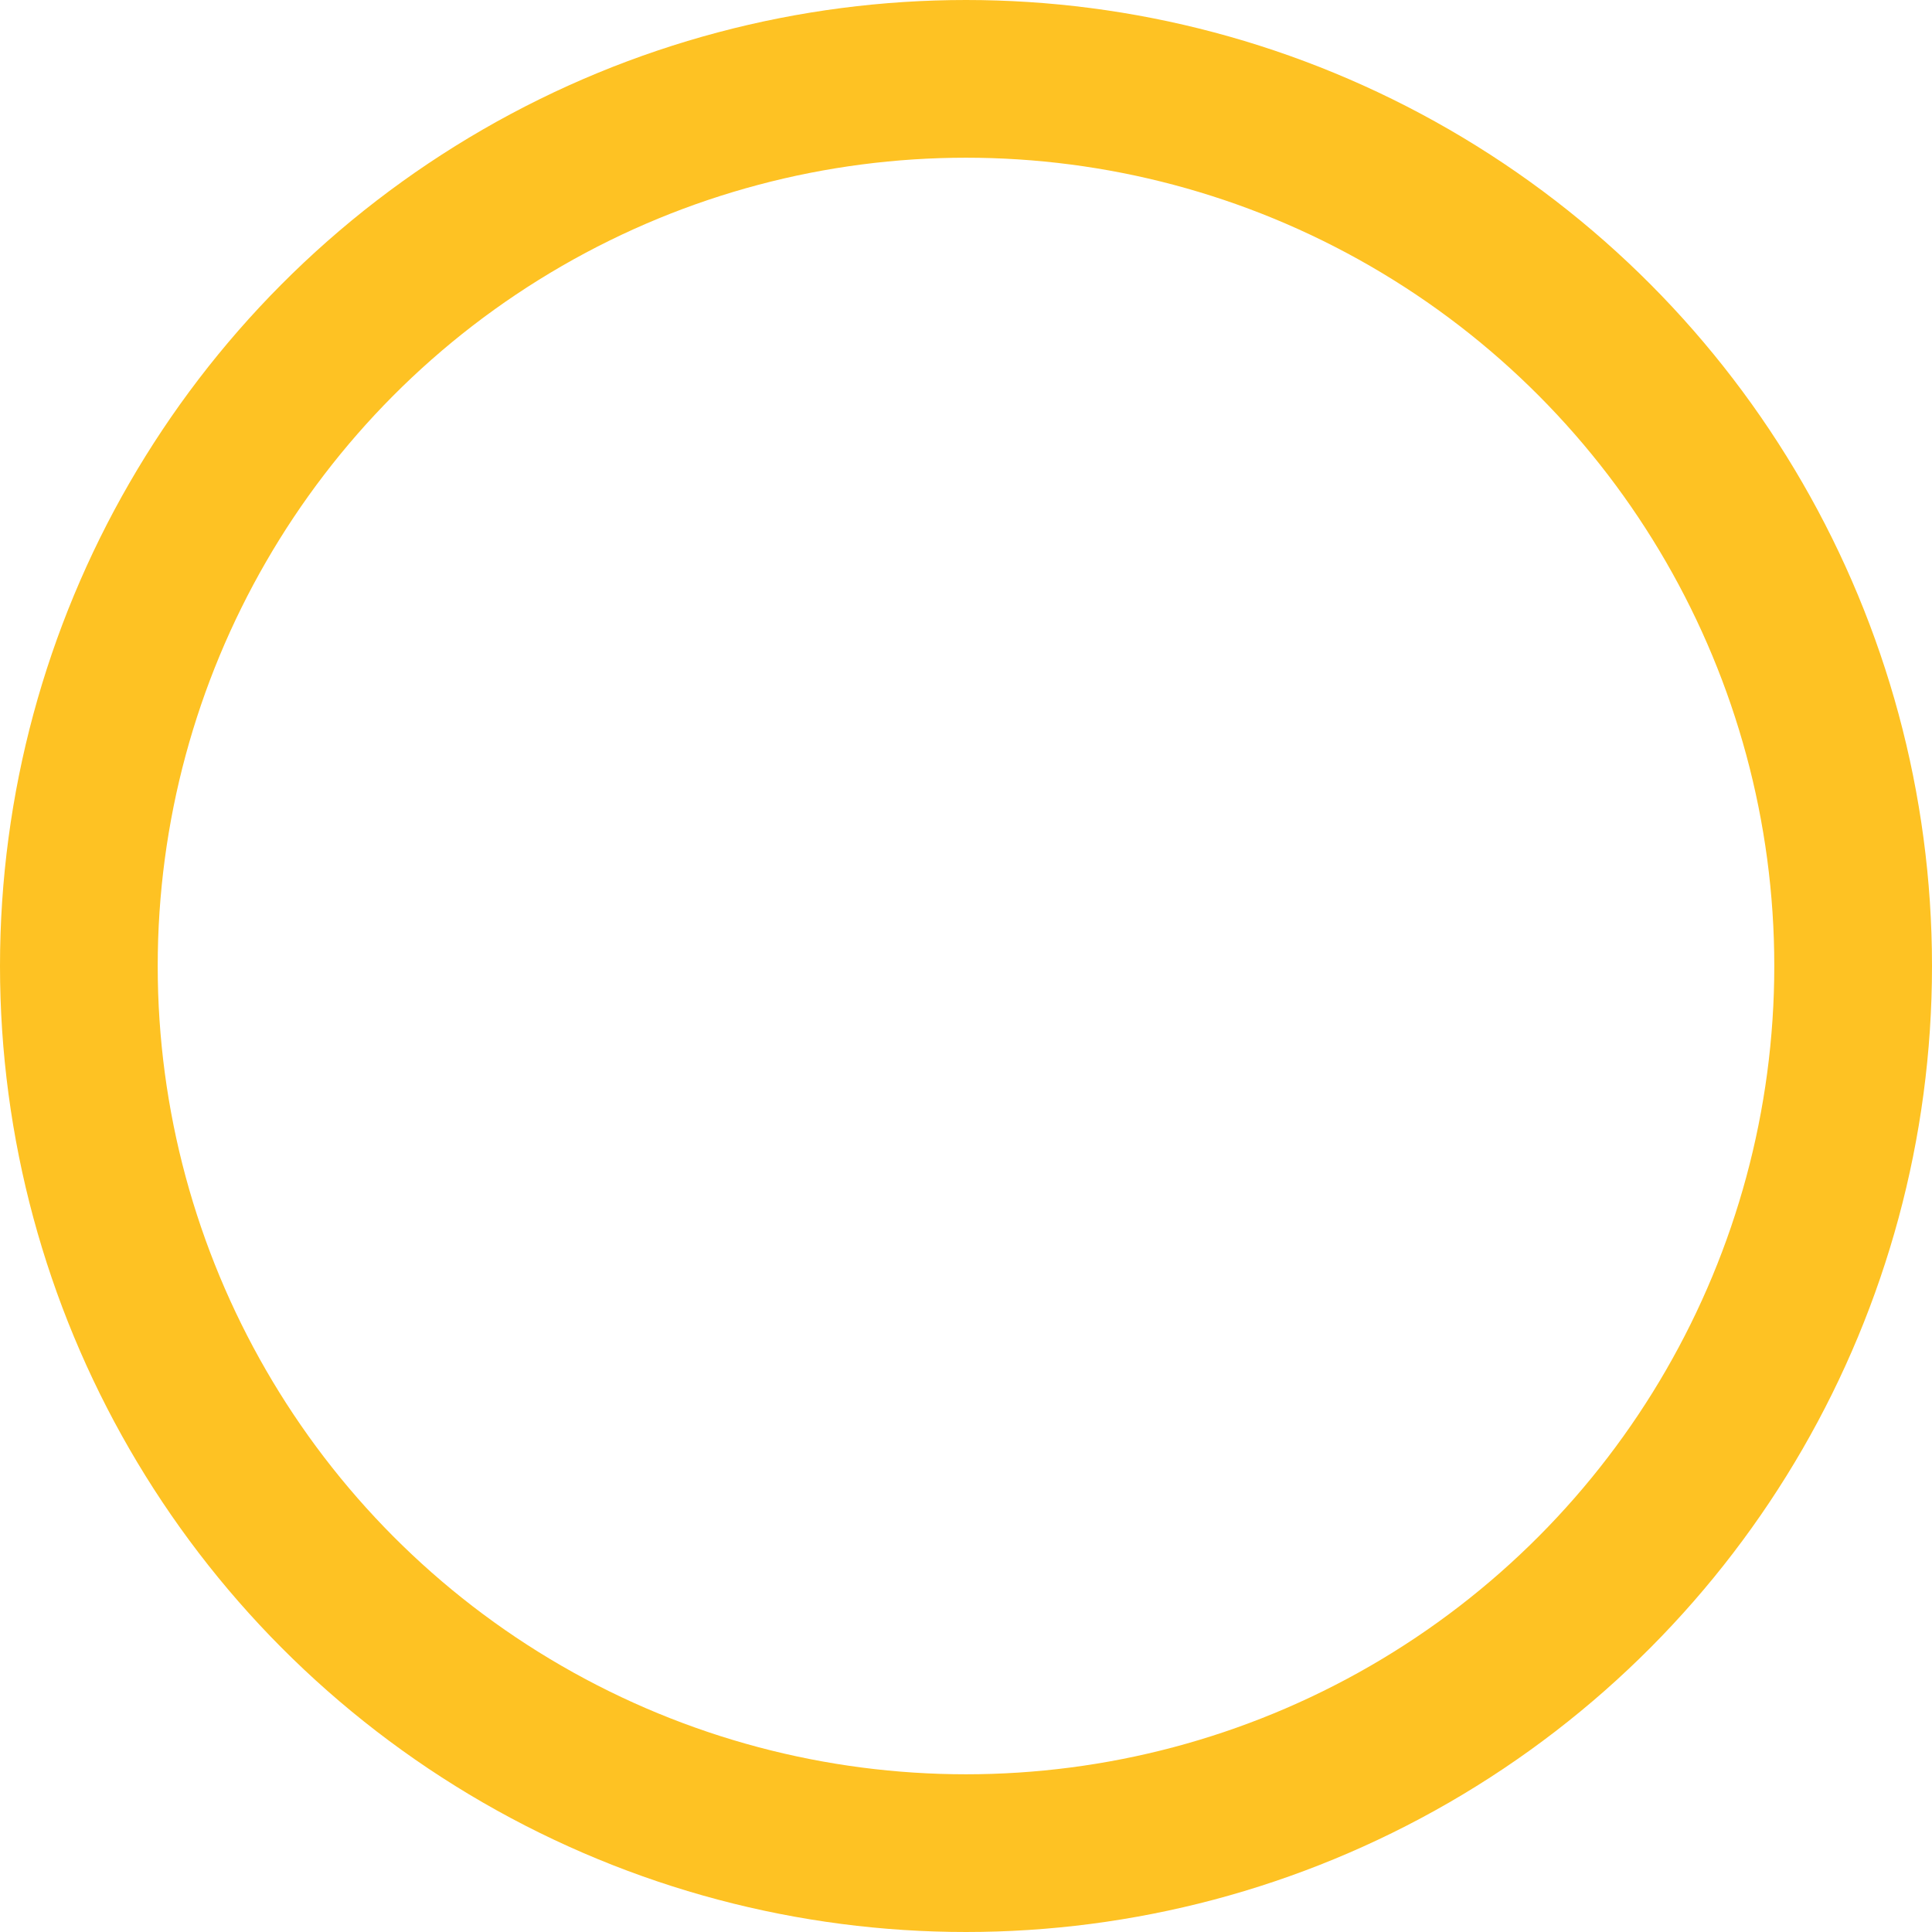 <svg width="49" height="49" viewBox="0 0 49 49" fill="none" xmlns="http://www.w3.org/2000/svg">
<circle cx="24.5" cy="24.5" r="22.5" stroke="#FEC223" stroke-width="4"/>
<g clip-path="url(#clip0_75_190)">
<g filter="url(#filter0_d_75_190)">
<path d="M16.25 25H33.75M33.75 25L25 18M33.75 25L25 32" stroke="white" stroke-width="2.5" stroke-linecap="round" stroke-linejoin="round" shape-rendering="crispEdges"/>
</g>
</g>
<defs>
<filter id="filter0_d_75_190" x="11" y="16.75" width="28" height="24.5" filterUnits="userSpaceOnUse" color-interpolation-filters="sRGB">
<feFlood flood-opacity="0" result="BackgroundImageFix"/>
<feColorMatrix in="SourceAlpha" type="matrix" values="0 0 0 0 0 0 0 0 0 0 0 0 0 0 0 0 0 0 127 0" result="hardAlpha"/>
<feOffset dy="4"/>
<feGaussianBlur stdDeviation="2"/>
<feComposite in2="hardAlpha" operator="out"/>
<feColorMatrix type="matrix" values="0 0 0 0 0 0 0 0 0 0 0 0 0 0 0 0 0 0 0.25 0"/>
<feBlend mode="normal" in2="BackgroundImageFix" result="effect1_dropShadow_75_190"/>
<feBlend mode="normal" in="SourceGraphic" in2="effect1_dropShadow_75_190" result="shape"/>
</filter>
<clipPath id="clip0_75_190">
<rect width="30" height="24" fill="white" transform="translate(10 13)"/>
</clipPath>
</defs>
</svg>
